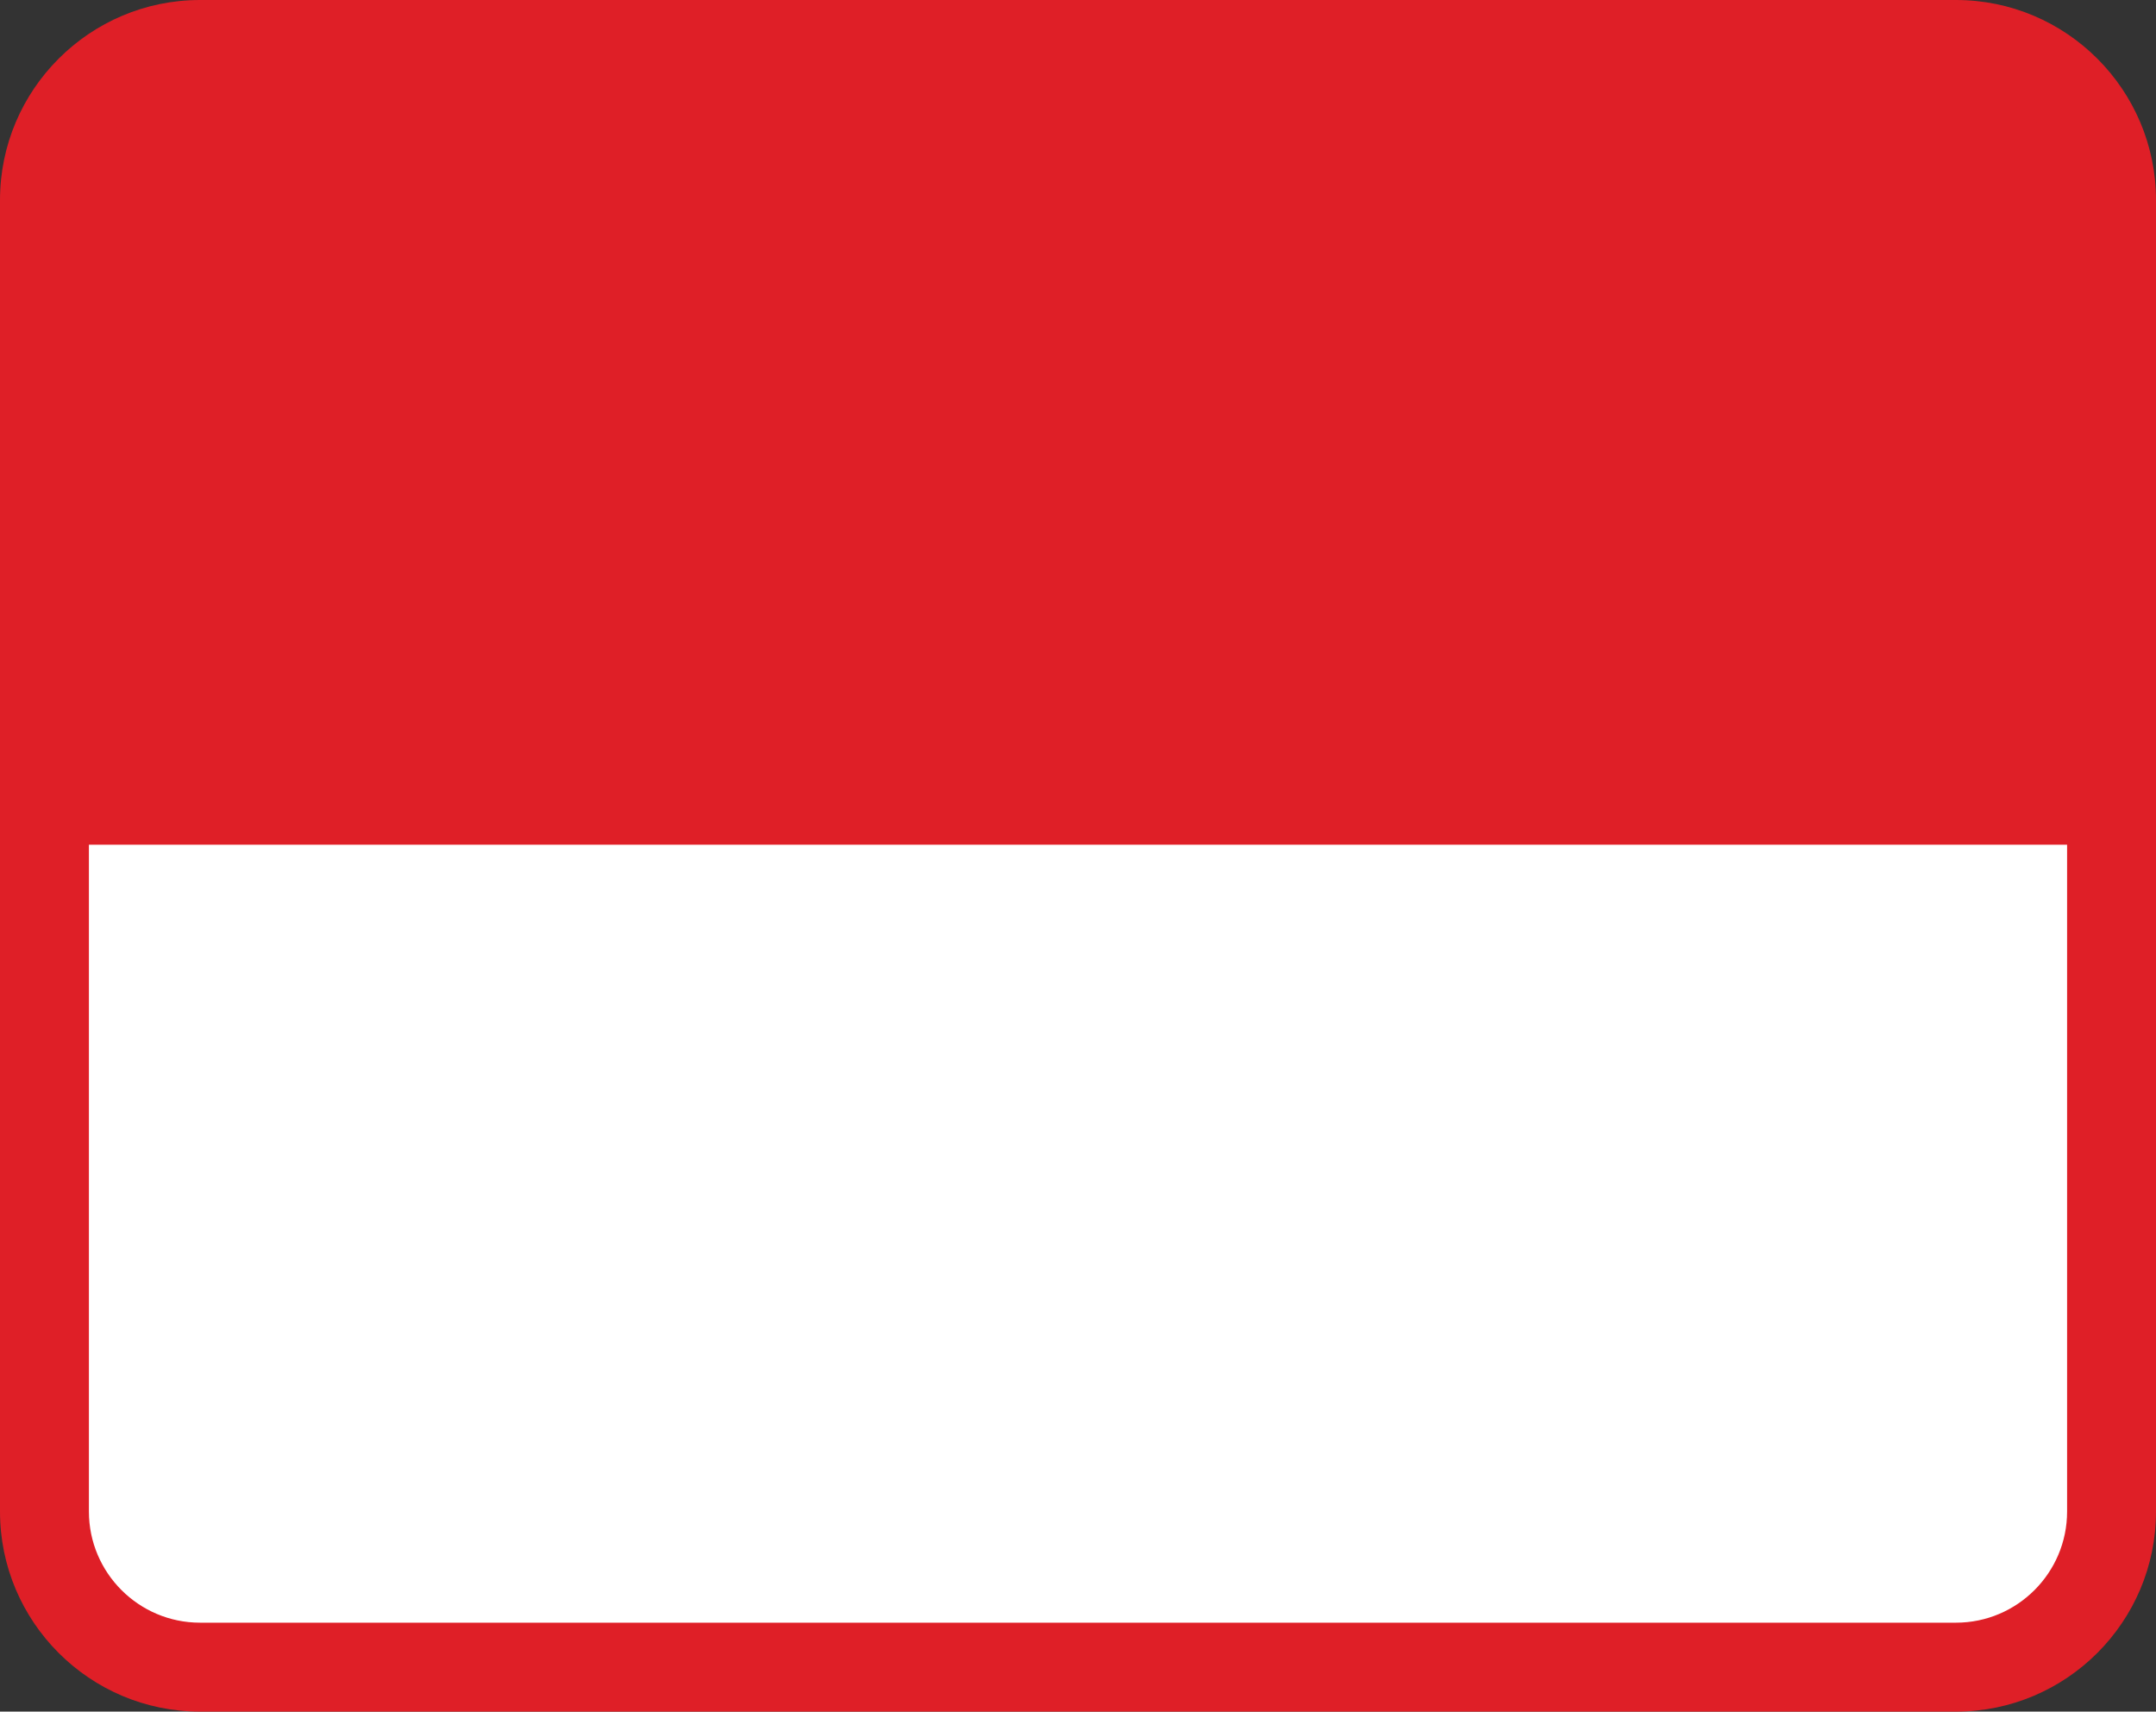 <svg xmlns="http://www.w3.org/2000/svg" width="97" height="77" viewBox="0 0 97 77">
  <rect x="0" y="0" width="97" height="77" fill="#333333" stroke="none"/>
  <g id="Group_86" data-name="Group 86" transform="translate(-883 -2186)">
    <g id="Subtraction_1" data-name="Subtraction 1" transform="translate(883 2186)" fill="#df1f27">
      <path d="M 95 36 L 2 36 L 2 9 C 2 5.14 5.14 2 9 2 L 88 2 C 91.86 2 95 5.14 95 9 L 95 36 Z" stroke="none"/>
      <path d="M 93 34 L 93 9 C 93 6.243 90.757 4 88 4 L 9 4 C 6.243 4 4 6.243 4 9 L 4 34 L 93 34 M 97 38 L 2.996826196977054e-06 38 L 2.996826196977054e-06 9 C 2.996826196977054e-06 4.037 4.037 8.178710686479462e-07 9 8.178710686479462e-07 L 88 8.178710686479462e-07 C 92.963 8.178710686479462e-07 97 4.037 97 9 L 97 38 Z" stroke="none" fill="#df1f27"/>
    </g>
    <g id="Subtraction_2" data-name="Subtraction 2" transform="translate(980 2263) rotate(180)" fill="#fff">
      <path d="M 95 41 L 2 41 L 2 9 C 2 5.14 5.14 2 9 2 L 88 2 C 91.86 2 95 5.14 95 9 L 95 41 Z" stroke="none"/>
      <path d="M 93 39 L 93 9 C 93 6.243 90.757 4 88 4 L 9 4 C 6.243 4 4 6.243 4 9 L 4 39 L 93 39 M 97 43.001 L 97 43 L 2.996826196977054e-06 43 L 2.996826196977054e-06 9 C 2.996826196977054e-06 4.037 4.037 6.536865384987323e-06 9 6.536865384987323e-06 L 88 6.536865384987323e-06 C 92.963 6.536865384987323e-06 97 4.037 97 9 L 97 43.001 Z" stroke="none" fill="#df1f27"/>
    </g>
  </g>
</svg>
